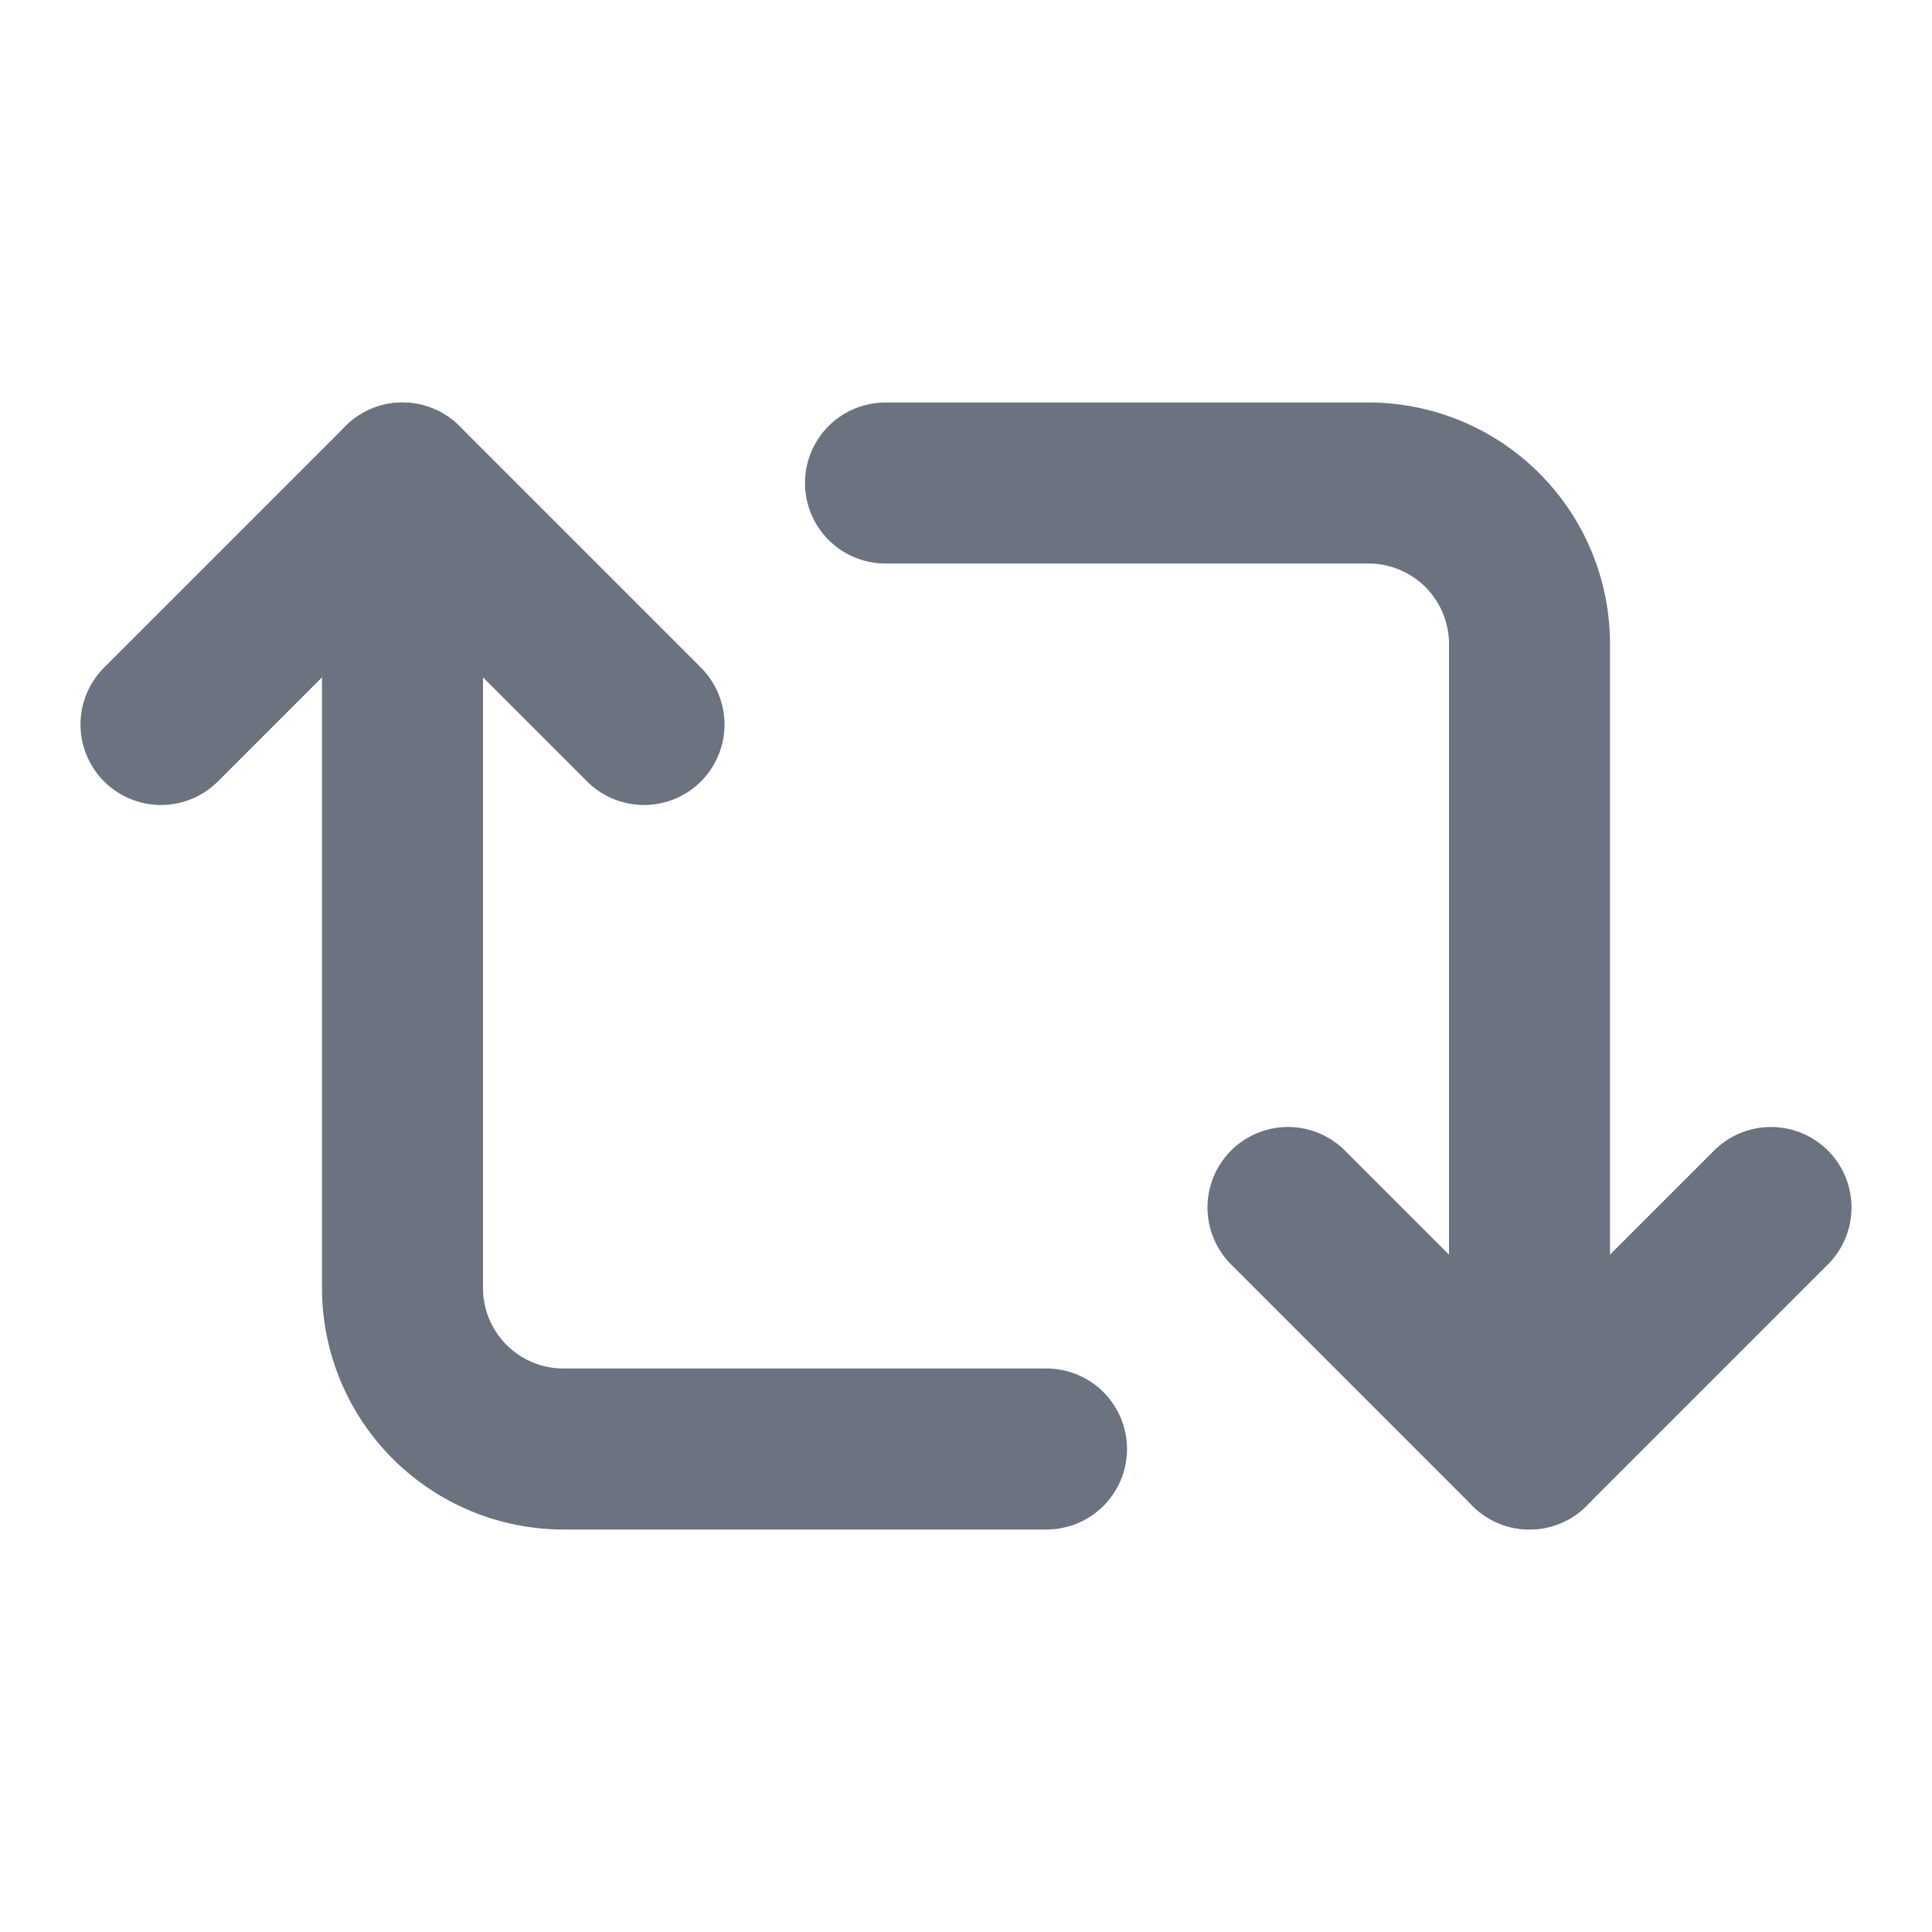 <svg xmlns="http://www.w3.org/2000/svg" width="24" height="24" viewBox="0 0 24 24" aria-hidden="true" focusable="false"
    fill="#6B7280">
    <g fill="none" stroke="#6B7280" stroke-linecap="round" stroke-linejoin="round" stroke-width="2">
        <path d="m2 9l3-3l3 3" />
        <path d="M13 18H7a2 2 0 0 1-2-2V6m17 9l-3 3l-3-3" />
        <path d="M11 6h6a2 2 0 0 1 2 2v10" />
    </g>
</svg>